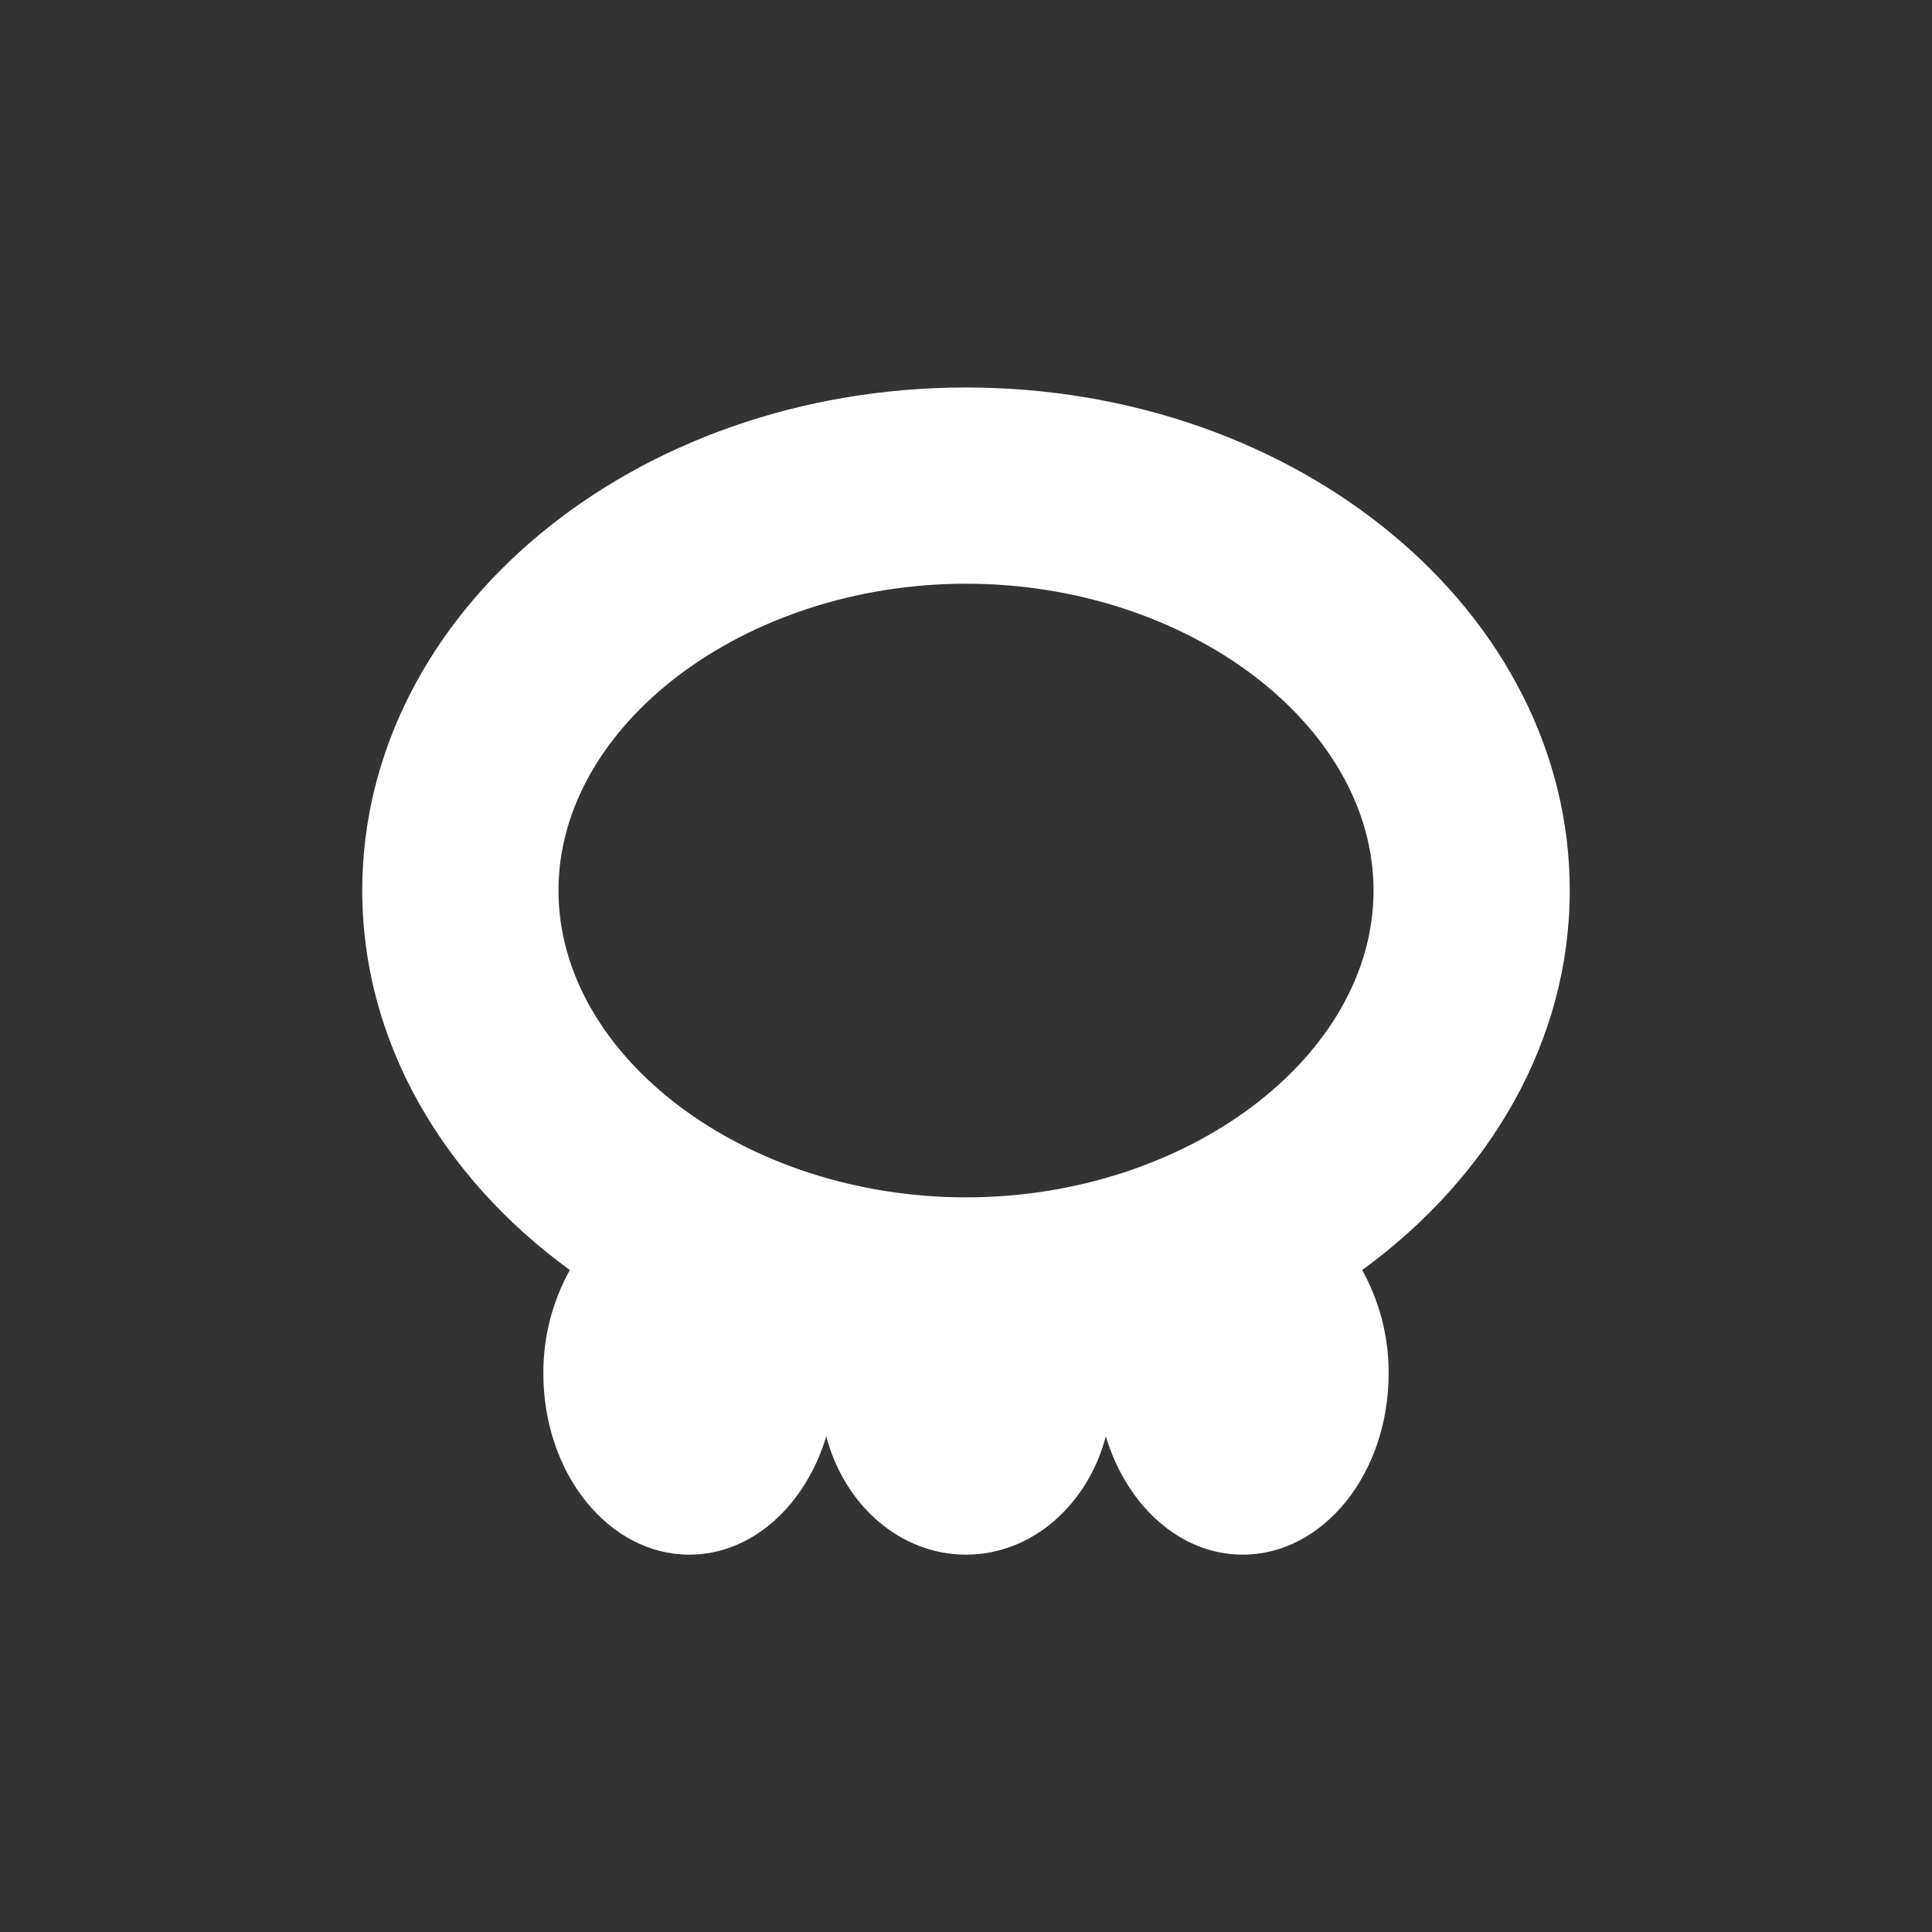 <svg width="16" height="16" viewBox="0 0 16 16" fill="none" xmlns="http://www.w3.org/2000/svg">
<rect x="0" y="0" width="16" height="16" fill="#333333" stroke="none"/>
<g clip-path="url(#clip0_2041_62)">
<path d="M13 7.375C13 5.074 10.761 3.209 8 3.209C5.239 3.209 3 5.074 3 7.375C3 8.625 3.666 9.75 4.719 10.518C4.574 10.78 4.498 11.075 4.5 11.375C4.5 12.204 5.041 12.875 5.709 12.875C6.229 12.875 6.671 12.466 6.843 11.895C6.991 12.461 7.452 12.875 8 12.875C8.547 12.875 9.009 12.461 9.158 11.895C9.329 12.466 9.771 12.875 10.291 12.875C10.959 12.875 11.5 12.204 11.5 11.375C11.502 11.075 11.426 10.78 11.281 10.518C12.334 9.75 13 8.625 13 7.375ZM8 9.916C6.17 9.916 4.625 8.75 4.625 7.375C4.625 6 6.17 4.834 8 4.834C9.83 4.834 11.375 6 11.375 7.375C11.375 8.75 9.83 9.916 8 9.916Z" fill="white"/>
</g>
<defs>
<clipPath id="clip0_2041_62">
<rect width="16" height="16" fill="white"/>
</clipPath>
</defs>
</svg>
